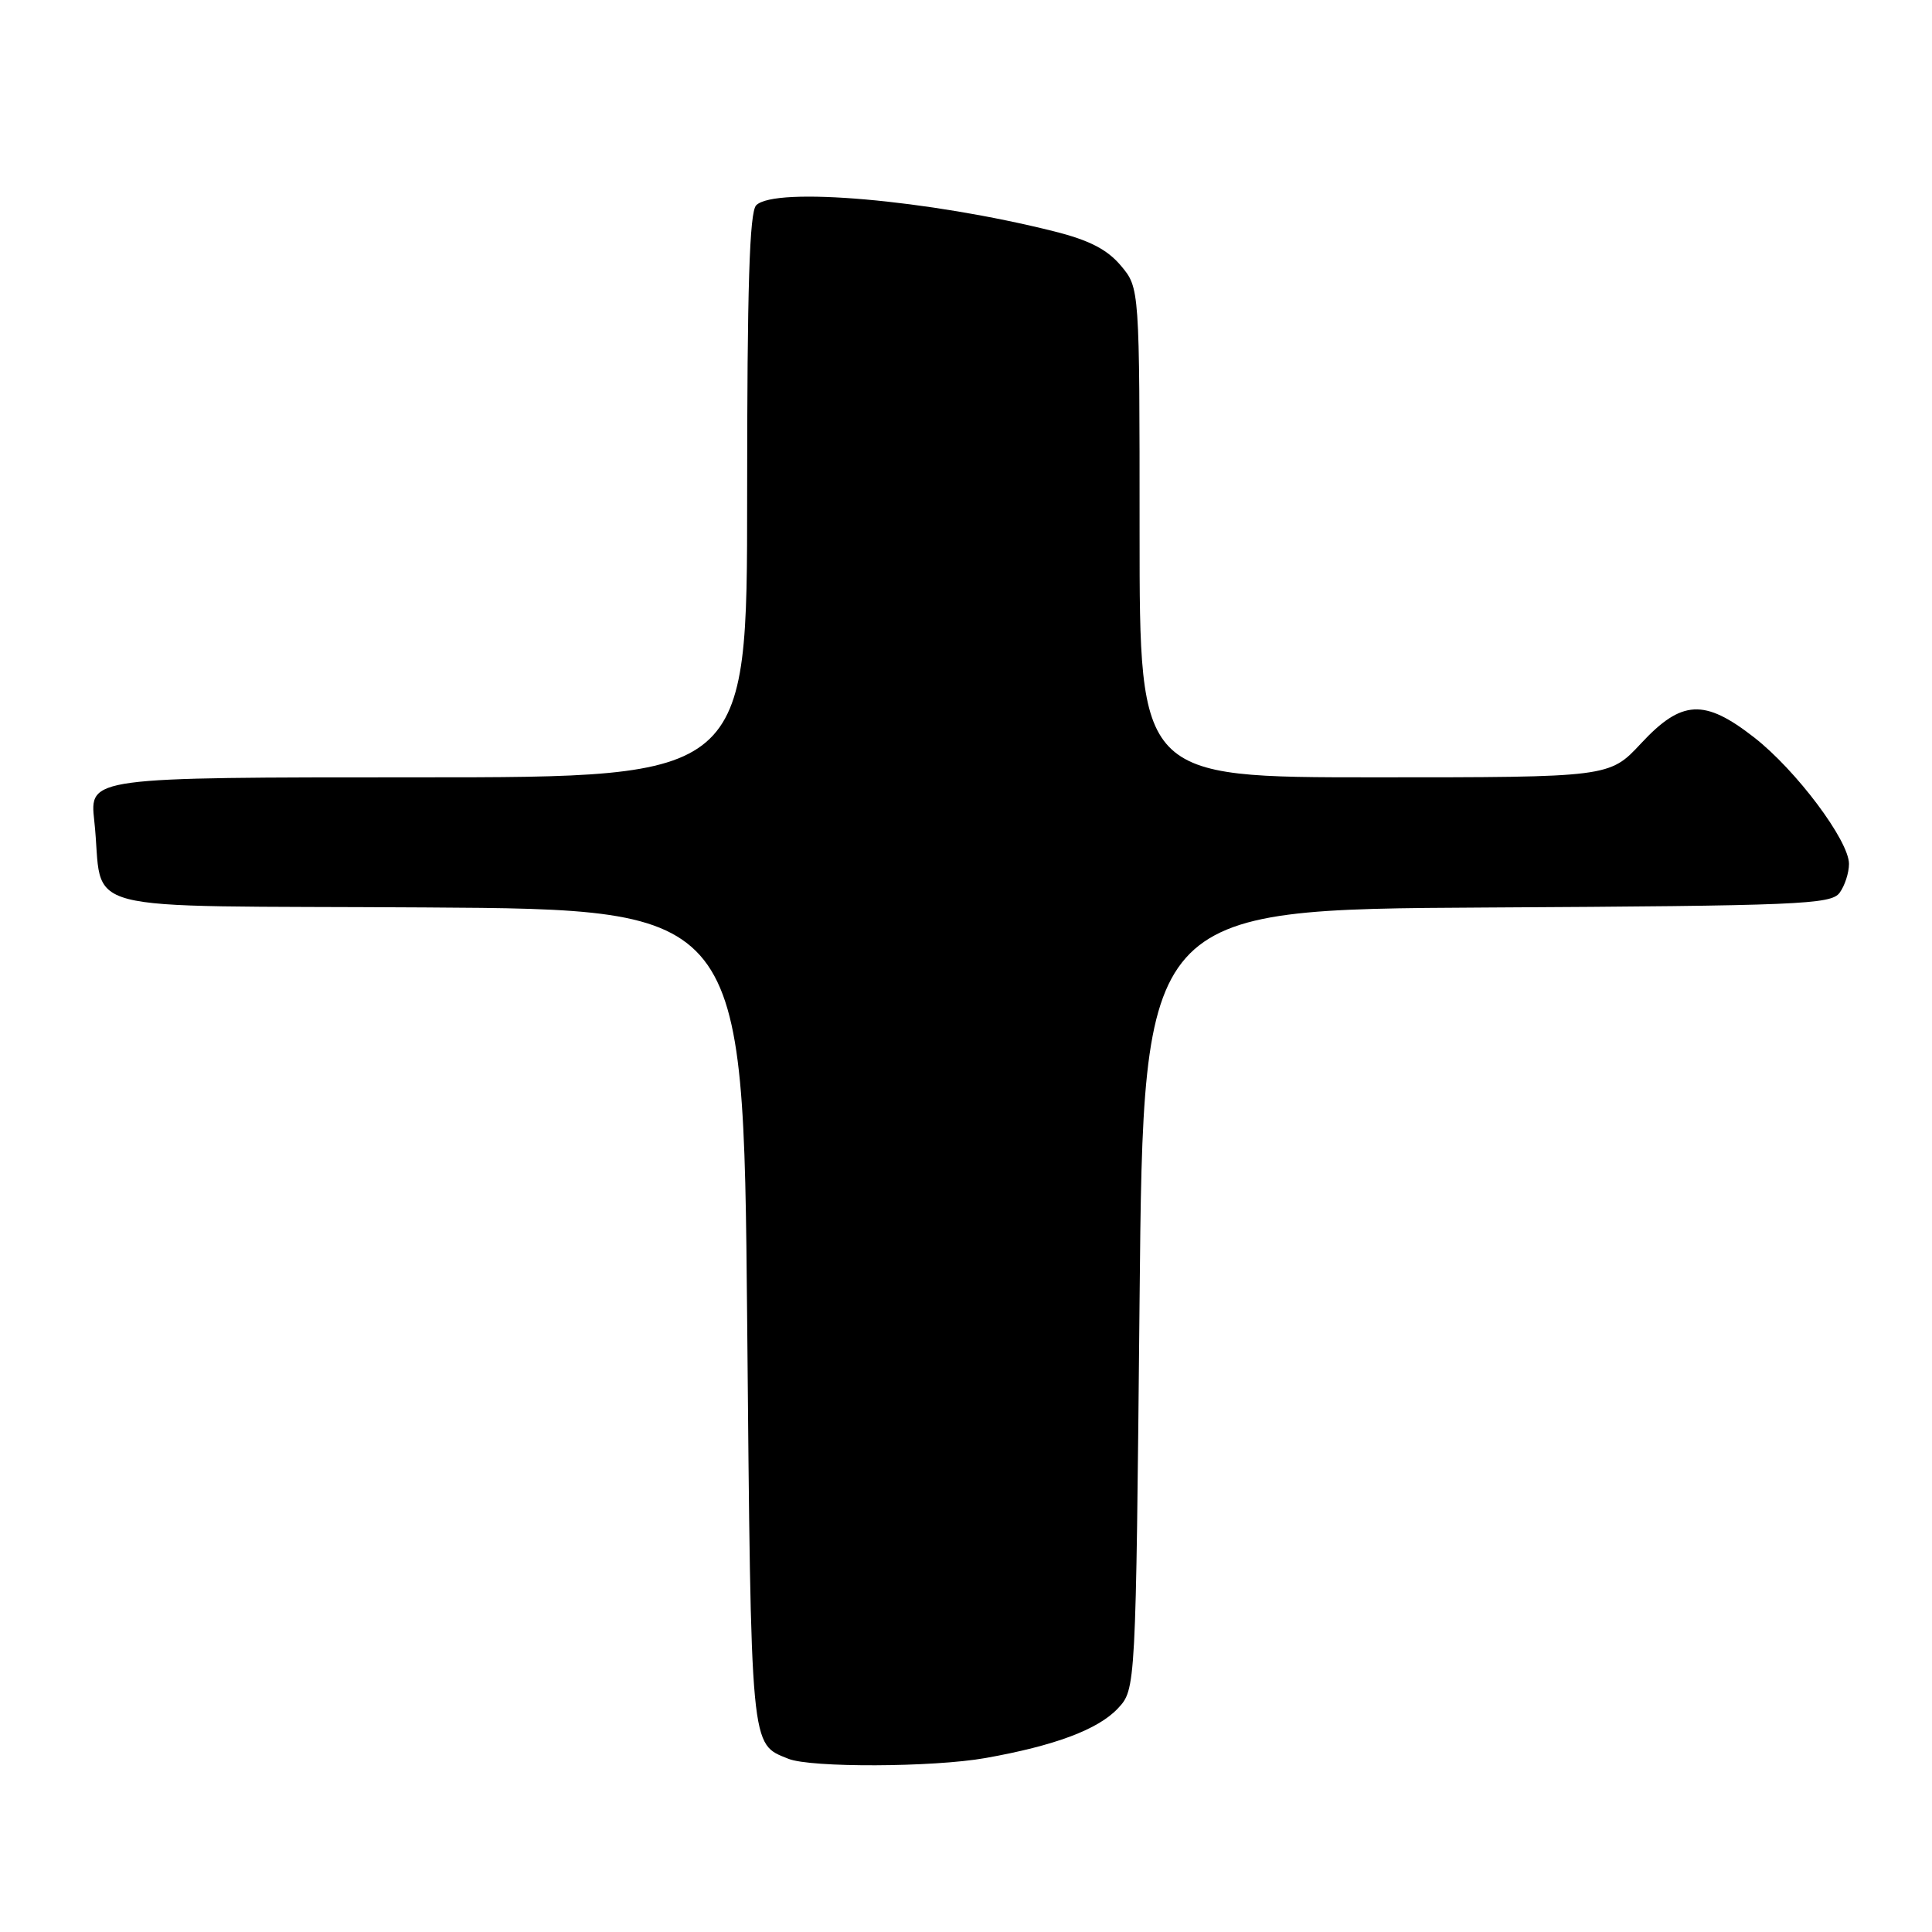 <?xml version="1.0" encoding="UTF-8" standalone="no"?>
<!DOCTYPE svg PUBLIC "-//W3C//DTD SVG 1.1//EN" "http://www.w3.org/Graphics/SVG/1.1/DTD/svg11.dtd" >
<svg xmlns="http://www.w3.org/2000/svg" xmlns:xlink="http://www.w3.org/1999/xlink" version="1.1" viewBox="0 0 256 256">
 <g >
 <path fill="currentColor"
d=" M 130.57 232.95 C 139.75 231.32 145.49 229.17 148.11 226.39 C 150.50 223.84 150.50 223.84 151.00 172.17 C 151.50 120.50 151.50 120.50 197.00 120.25 C 238.36 120.02 242.61 119.84 243.75 118.31 C 244.44 117.38 245.00 115.65 245.00 114.47 C 245.00 111.39 237.99 102.04 232.43 97.71 C 225.83 92.56 222.83 92.72 217.45 98.50 C 213.26 103.00 213.26 103.00 182.13 103.00 C 151.00 103.00 151.00 103.00 151.00 70.58 C 151.00 38.15 151.00 38.15 148.52 35.20 C 146.71 33.05 144.32 31.82 139.69 30.66 C 123.10 26.49 102.70 24.70 100.20 27.20 C 99.31 28.09 99.00 38.02 99.00 65.70 C 99.00 103.00 99.00 103.00 55.43 103.00 C 11.86 103.00 11.86 103.00 12.49 108.75 C 13.88 121.37 8.44 119.94 56.33 120.24 C 98.50 120.50 98.50 120.50 99.00 174.60 C 99.53 232.44 99.40 231.00 104.47 233.05 C 107.41 234.24 123.63 234.18 130.57 232.95 Z "/>
</g>
</svg>